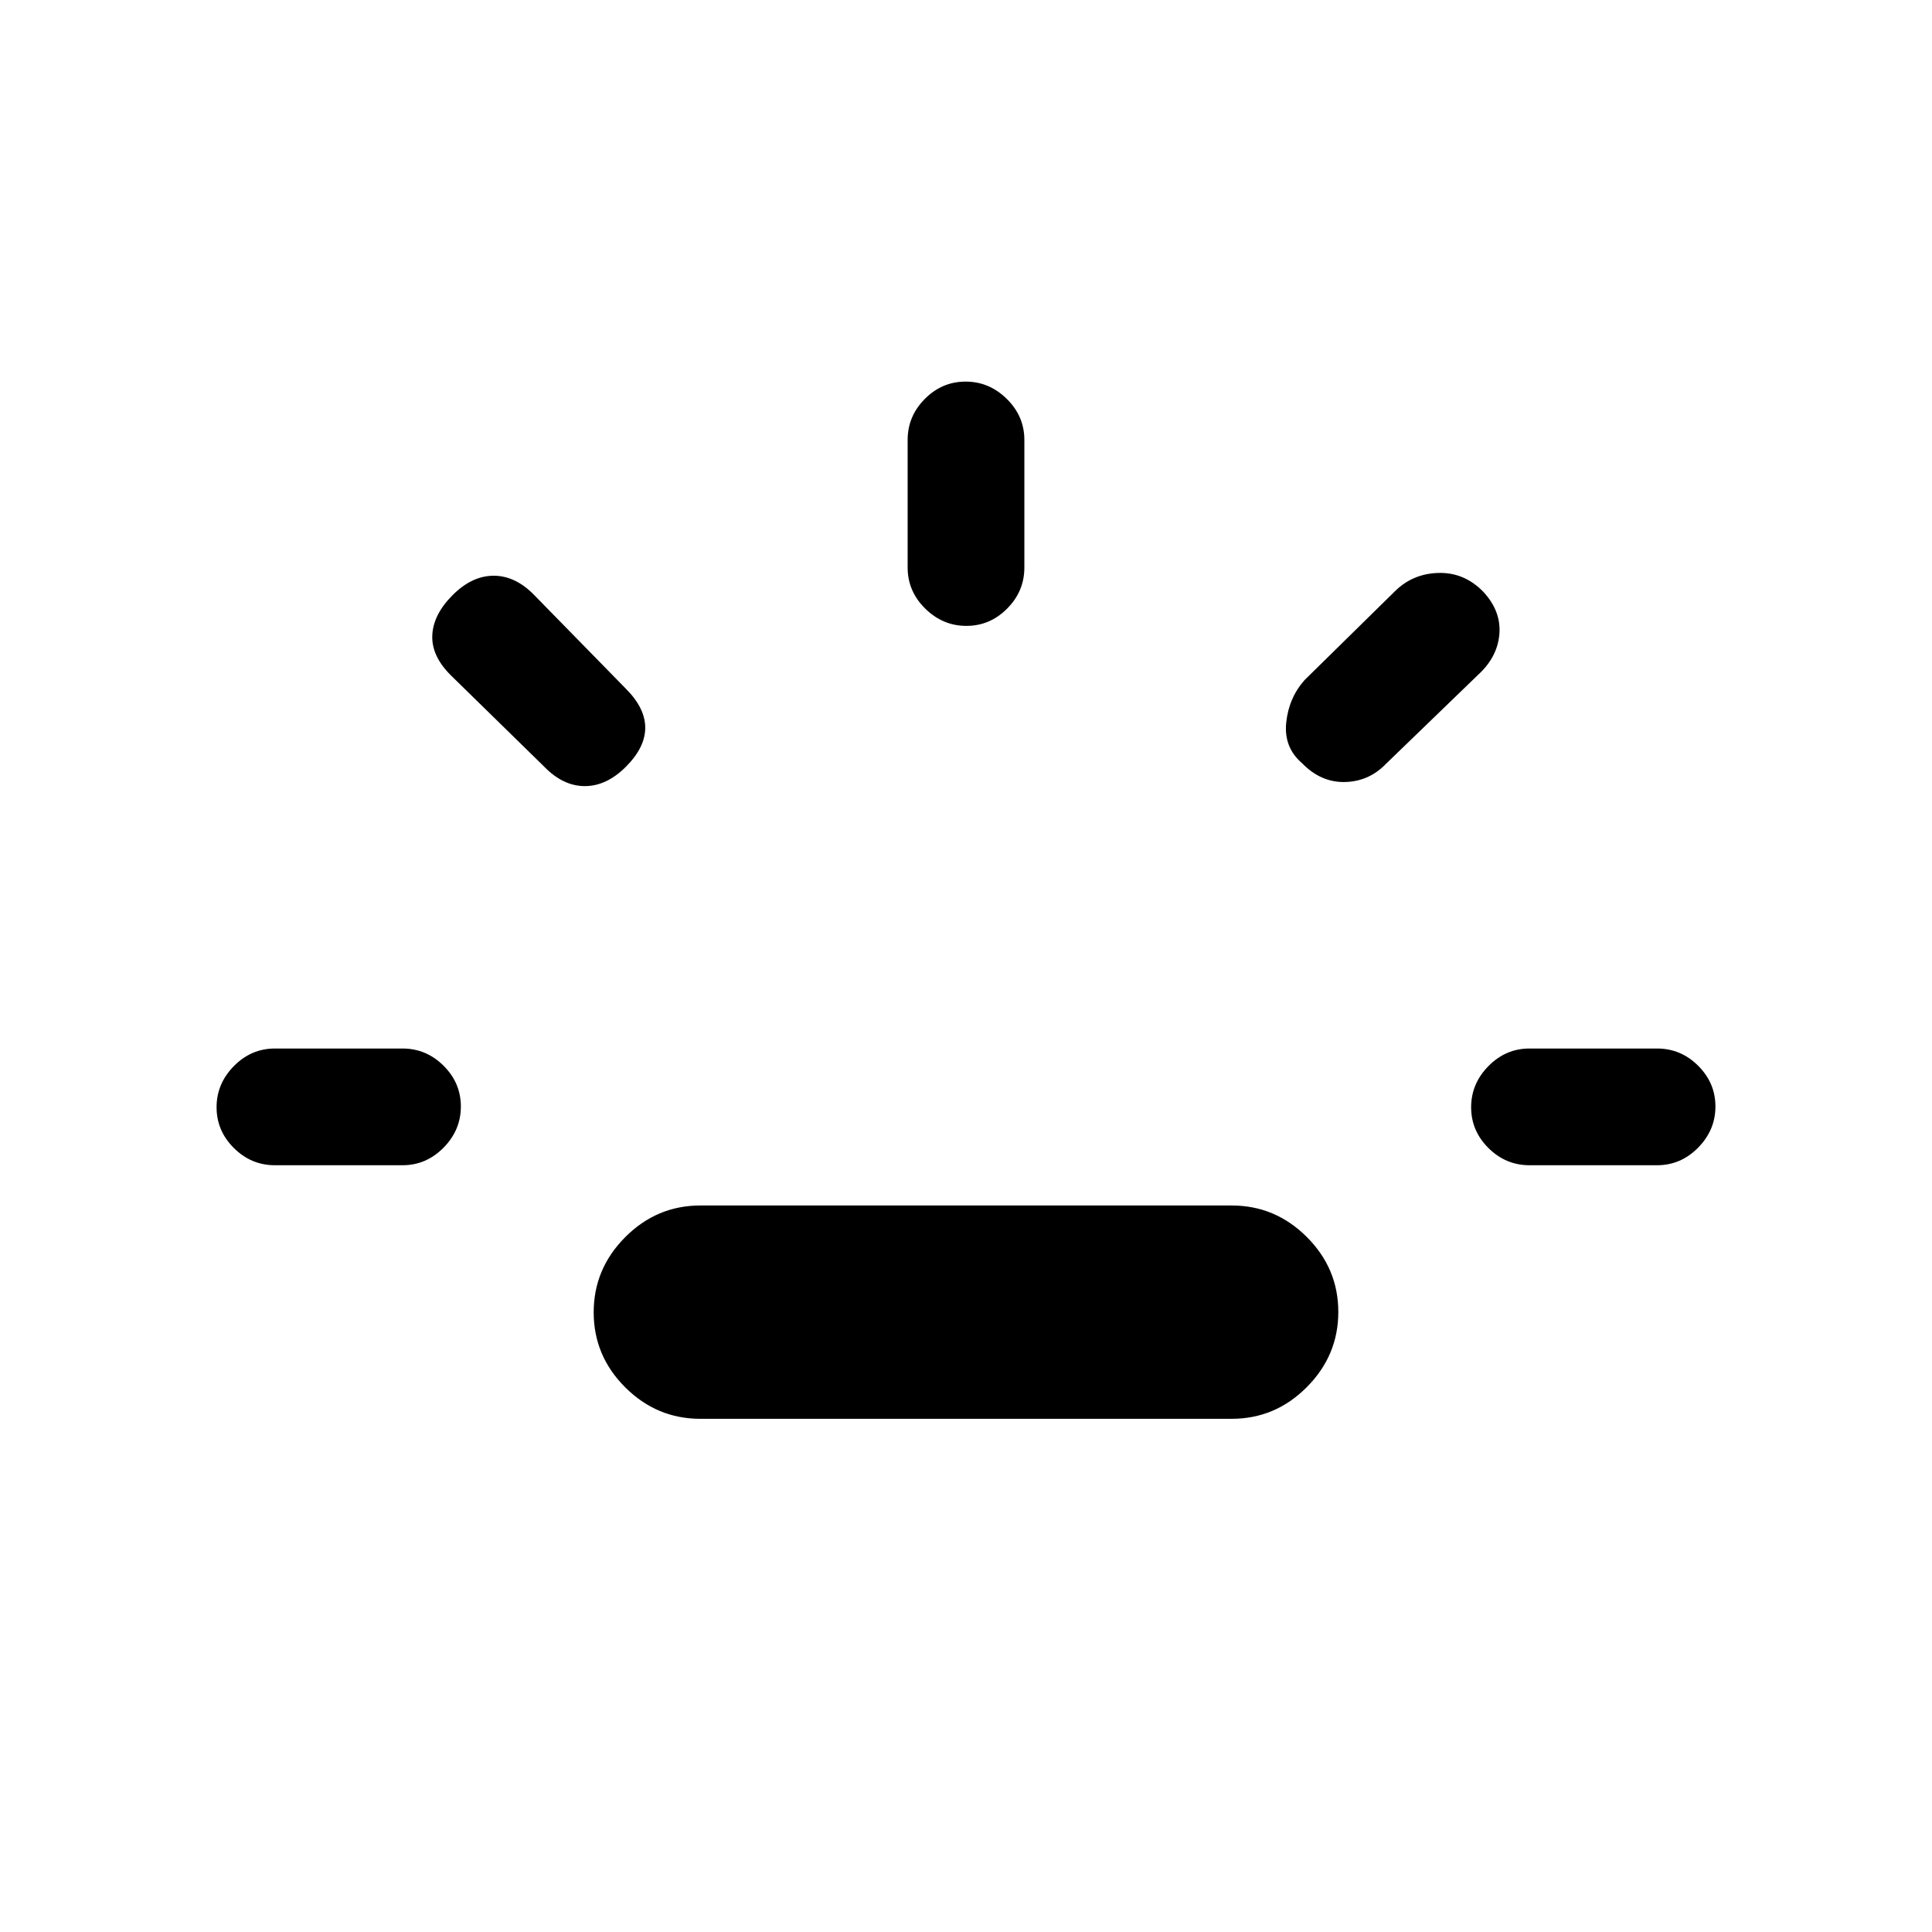 <svg xmlns="http://www.w3.org/2000/svg" height="20" viewBox="0 96 960 960" width="20"><path d="M136.615 675q-11.8 0-20.4-8.547-8.6-8.547-8.6-20.269 0-11.723 8.6-20.453 8.6-8.731 20.4-8.731H200q11.8 0 20.4 8.547 8.6 8.547 8.6 20.269 0 11.723-8.6 20.453Q211.8 675 200 675h-63.385ZM311 477q-9.615 9.615-20.398 9.615-10.782 0-20.141-9.615l-46.538-45.538q-9.615-9.616-9.115-19.885.5-10.269 10.115-19.885 9.615-9.615 20.397-9.615 10.783 0 20.142 9.615L311 438.231q9.615 9.615 9.615 19.384 0 9.77-9.615 19.385Zm37 324q-21.667 0-37.333-15.64Q295 769.72 295 748.091q0-21.629 15.667-37.36Q326.333 695 348 695h264q21.667 0 37.333 15.64Q665 726.281 665 747.91q0 21.629-15.667 37.359Q633.667 801 612 801H348Zm132.184-394q-11.723 0-20.453-8.6Q451 389.8 451 378v-63.385q0-11.8 8.547-20.4 8.547-8.6 20.269-8.6 11.723 0 20.453 8.6 8.731 8.6 8.731 20.4V378q0 11.8-8.547 20.4-8.547 8.6-20.269 8.6Zm166.799 68.231q-9.137-7.846-7.868-20.154 1.27-12.308 9.116-21.154l44.769-44q8.846-8.846 21.654-9.231 12.808-.384 22.266 9.231 9.003 9.615 8.119 21.039-.885 11.423-10.5 20.269l-45.77 44.231q-8.482 8.846-20.472 9.115-11.989.269-21.314-9.346ZM760 675q-11.8 0-20.4-8.547-8.6-8.547-8.6-20.269 0-11.723 8.6-20.453Q748.2 617 760 617h63.385q11.8 0 20.4 8.547 8.6 8.547 8.6 20.269 0 11.723-8.6 20.453-8.6 8.731-20.4 8.731H760Z"/></svg>